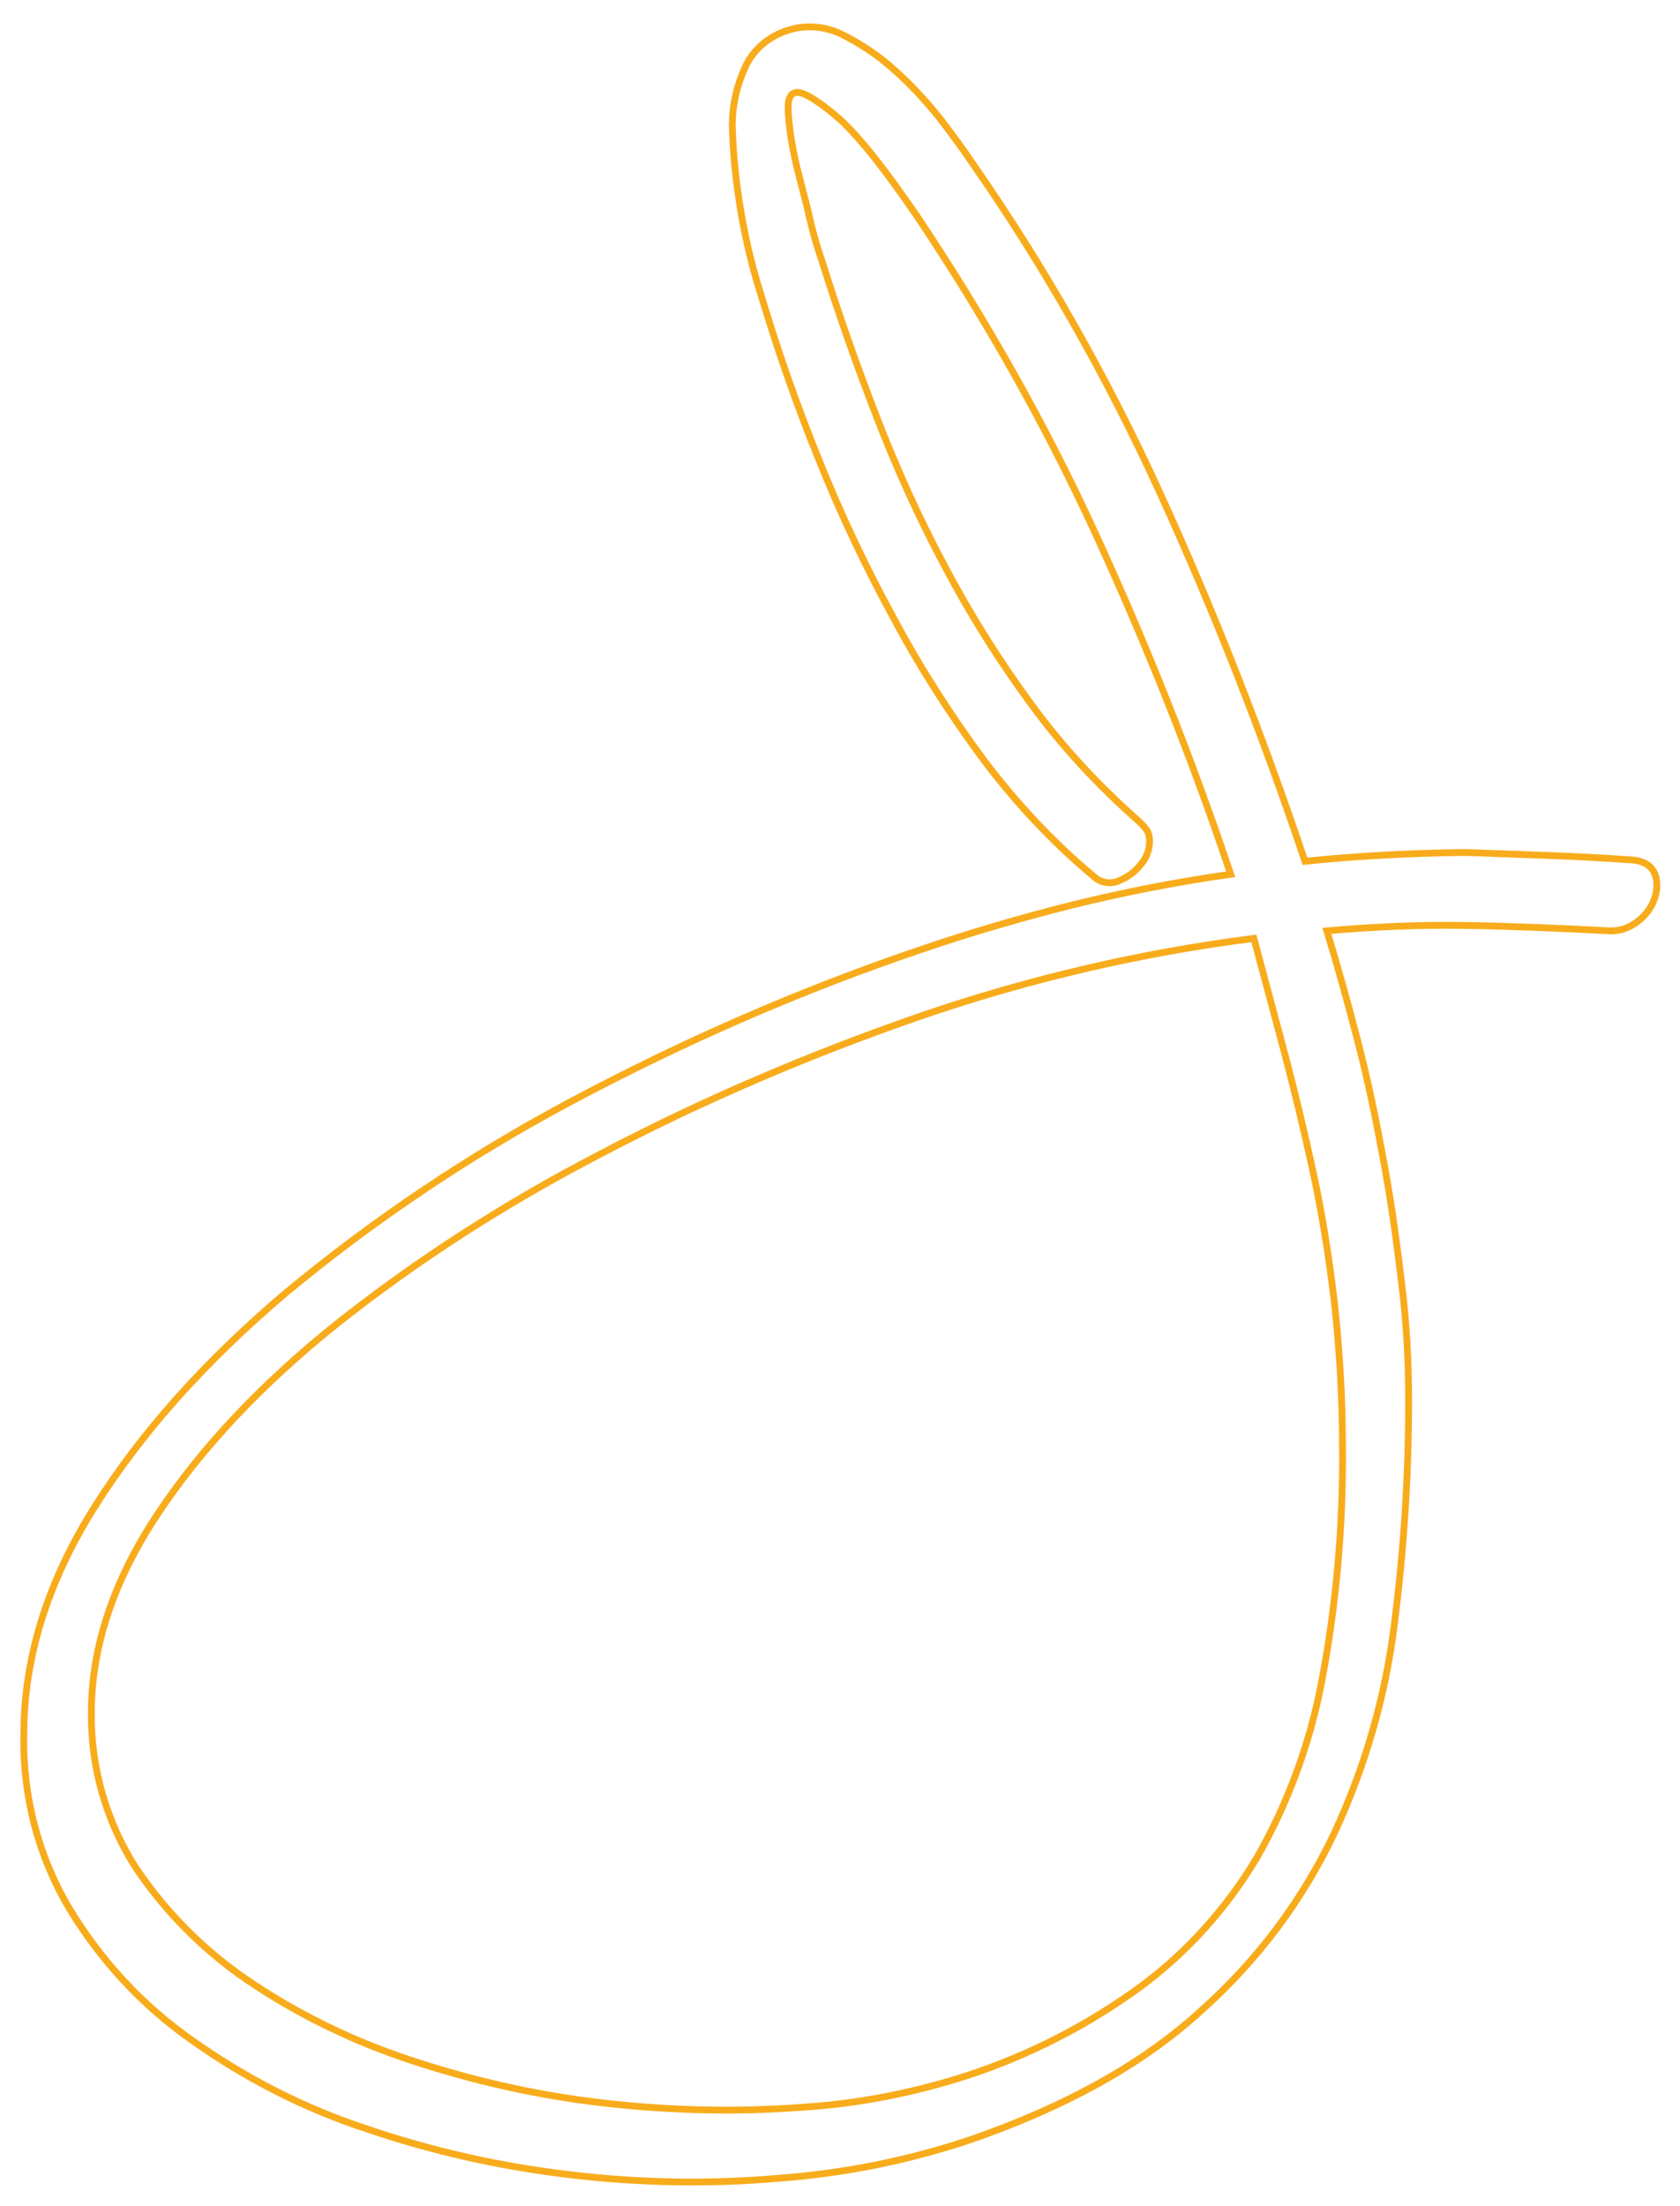 <?xml version="1.0" encoding="utf-8"?>
<!-- Generator: Adobe Illustrator 21.0.1, SVG Export Plug-In . SVG Version: 6.00 Build 0)  -->
<svg version="1.1" id="Lager_1" xmlns="http://www.w3.org/2000/svg" xmlns:xlink="http://www.w3.org/1999/xlink" x="0px" y="0px"
	 viewBox="0 0 246.4 323.5" style="enable-background:new 0 0 246.4 323.5;" xml:space="preserve">
	<defs>
		<style type="text/css">
			.st0 {
				fill:none;
				stroke:#F8AC1C;
				stroke-miterlimit:10;
			}

			.cls-1 {
				fill:#f8ac1c;
			}

			.st0 {
				stroke-dasharray : 1300;
				stroke-dashoffset: 0;
				-webkit-animation: dash 4s linear forwards;
			}

			@-webkit-keyframes dash {
				from {
					stroke-dashoffset: 1300;
				}
				to {
					stroke-dashoffset: 0;
				}
			}
		</style>
	</defs>
<title>JRityta 4</title>
<path class="st0" d="M239.4,126.1c2.4,0.2,3.6,1.5,3.6,3.7c0,1.4-0.5,2.7-1.3,3.8c-0.9,1.2-2.1,2.1-3.5,2.6c-0.6,0.2-1.3,0.3-2,0.3
	c-7.6-0.4-14.8-0.7-21.4-0.8c-6.7-0.1-13.5,0.2-20.2,0.8c1.6,5.2,3.1,10.6,4.6,16.4s2.7,11.7,3.8,17.7c1.1,6,1.9,11.9,2.6,17.8
	c0.7,5.6,1,11.3,1,17c0,11-0.7,21.9-2.1,32.8c-1.3,10.6-4.3,20.9-8.8,30.6c-4.7,9.9-11.3,18.7-19.5,26c-8.5,7.8-19.8,14.1-34,19
	c-9,3-18.4,4.9-27.9,5.6c-10.2,0.9-20.5,0.7-30.6-0.5c-10.2-1.2-20.1-3.4-29.8-6.7c-9.2-3-17.8-7.4-25.7-13
	c-7.3-5.1-13.4-11.7-18-19.3c-4.6-7.7-6.9-16.6-6.7-25.6c0-11.1,3.4-22.2,10.3-33.2c6.9-11,16.3-21.5,28.1-31.5
	c12.9-10.7,26.9-20.1,41.7-28c16.5-8.8,33.6-16.3,51.3-22.3c7.3-2.5,14.8-4.7,22.4-6.6c7.7-1.9,15.4-3.4,23.2-4.5
	c-5.7-17-12.4-33.8-19.9-50.1c-7.4-16.1-16.2-31.6-26.1-46.4c-5-7.3-9-12.3-12-14.8s-5-3.6-5.9-3.3c-0.7,0.2-1,0.9-1,2.1
	c0,1.5,0.2,3,0.4,4.4c0.3,1.9,0.7,3.8,1.2,5.7c0.5,2,1.1,4.1,1.6,6.4c0.5,2.1,1.1,4.2,1.8,6.2c2.4,7.7,5.1,15.3,8,22.8
	c2.9,7.5,6.2,14.8,10,21.9c3.7,7,7.9,13.7,12.6,20.1c4.6,6.3,9.9,12,15.8,17.2c0.4,0.4,0.8,0.8,1.1,1.2c0.4,0.5,0.5,1.2,0.5,1.8
	c0,1.3-0.5,2.5-1.4,3.5c-0.8,1-1.9,1.8-3.2,2.3c-1.2,0.5-2.7,0.2-3.6-0.7c-6-5-11.3-10.7-16-16.9c-4.9-6.6-9.4-13.6-13.3-20.9
	c-4.1-7.5-7.8-15.3-11-23.3c-3.3-8.1-6.1-16.2-8.5-24.2c-1.5-4.7-2.6-9.6-3.3-14.5c-0.5-3.4-0.8-6.9-0.9-10.3c0-2.8,0.6-5.6,1.7-8.1
	c1.1-2.8,3.5-4.9,6.3-5.8c2.6-0.9,5.5-0.7,8,0.5c2.8,1.4,5.4,3.1,7.7,5.2c2.5,2.2,4.7,4.6,6.7,7.1c2,2.6,3.6,4.8,4.8,6.6
	c10.6,15.2,19.7,31.3,27.4,48.1c8.1,17.7,15.2,35.9,21.4,54.3c7.6-0.8,15.5-1.2,23.5-1.3C222.9,125.3,231.1,125.5,239.4,126.1z
	 M195.7,190.9c-0.8-6.7-1.8-13-3.1-19s-2.7-11.8-4.2-17.5c-1.5-5.6-3-11.2-4.5-16.8c-16.5,2.1-32.8,5.9-48.6,11.3
	c-16.2,5.6-32,12.3-47.2,20.3c-13.7,7.1-26.7,15.4-38.8,25c-11.1,8.9-19.9,18.3-26.3,28c-6.4,9.7-9.6,19.4-9.6,28.9
	c-0.1,8.1,2.2,16.1,6.6,22.9c4.6,6.8,10.5,12.6,17.4,17.1c7.6,5,15.8,8.8,24.4,11.5c9.1,2.9,18.4,4.9,27.9,5.9
	c9.3,1,18.6,1.2,27.9,0.5c8.2-0.5,16.3-2.1,24.1-4.6c9.2-3,17.8-7.4,25.6-13.1c6.9-5.1,12.7-11.6,17.1-19c4.6-8.1,7.8-16.9,9.5-26
	c2.1-11.2,3.1-22.6,3-34C196.9,205.3,196.5,198.1,195.7,190.9L195.7,190.9z"/>
</svg>
